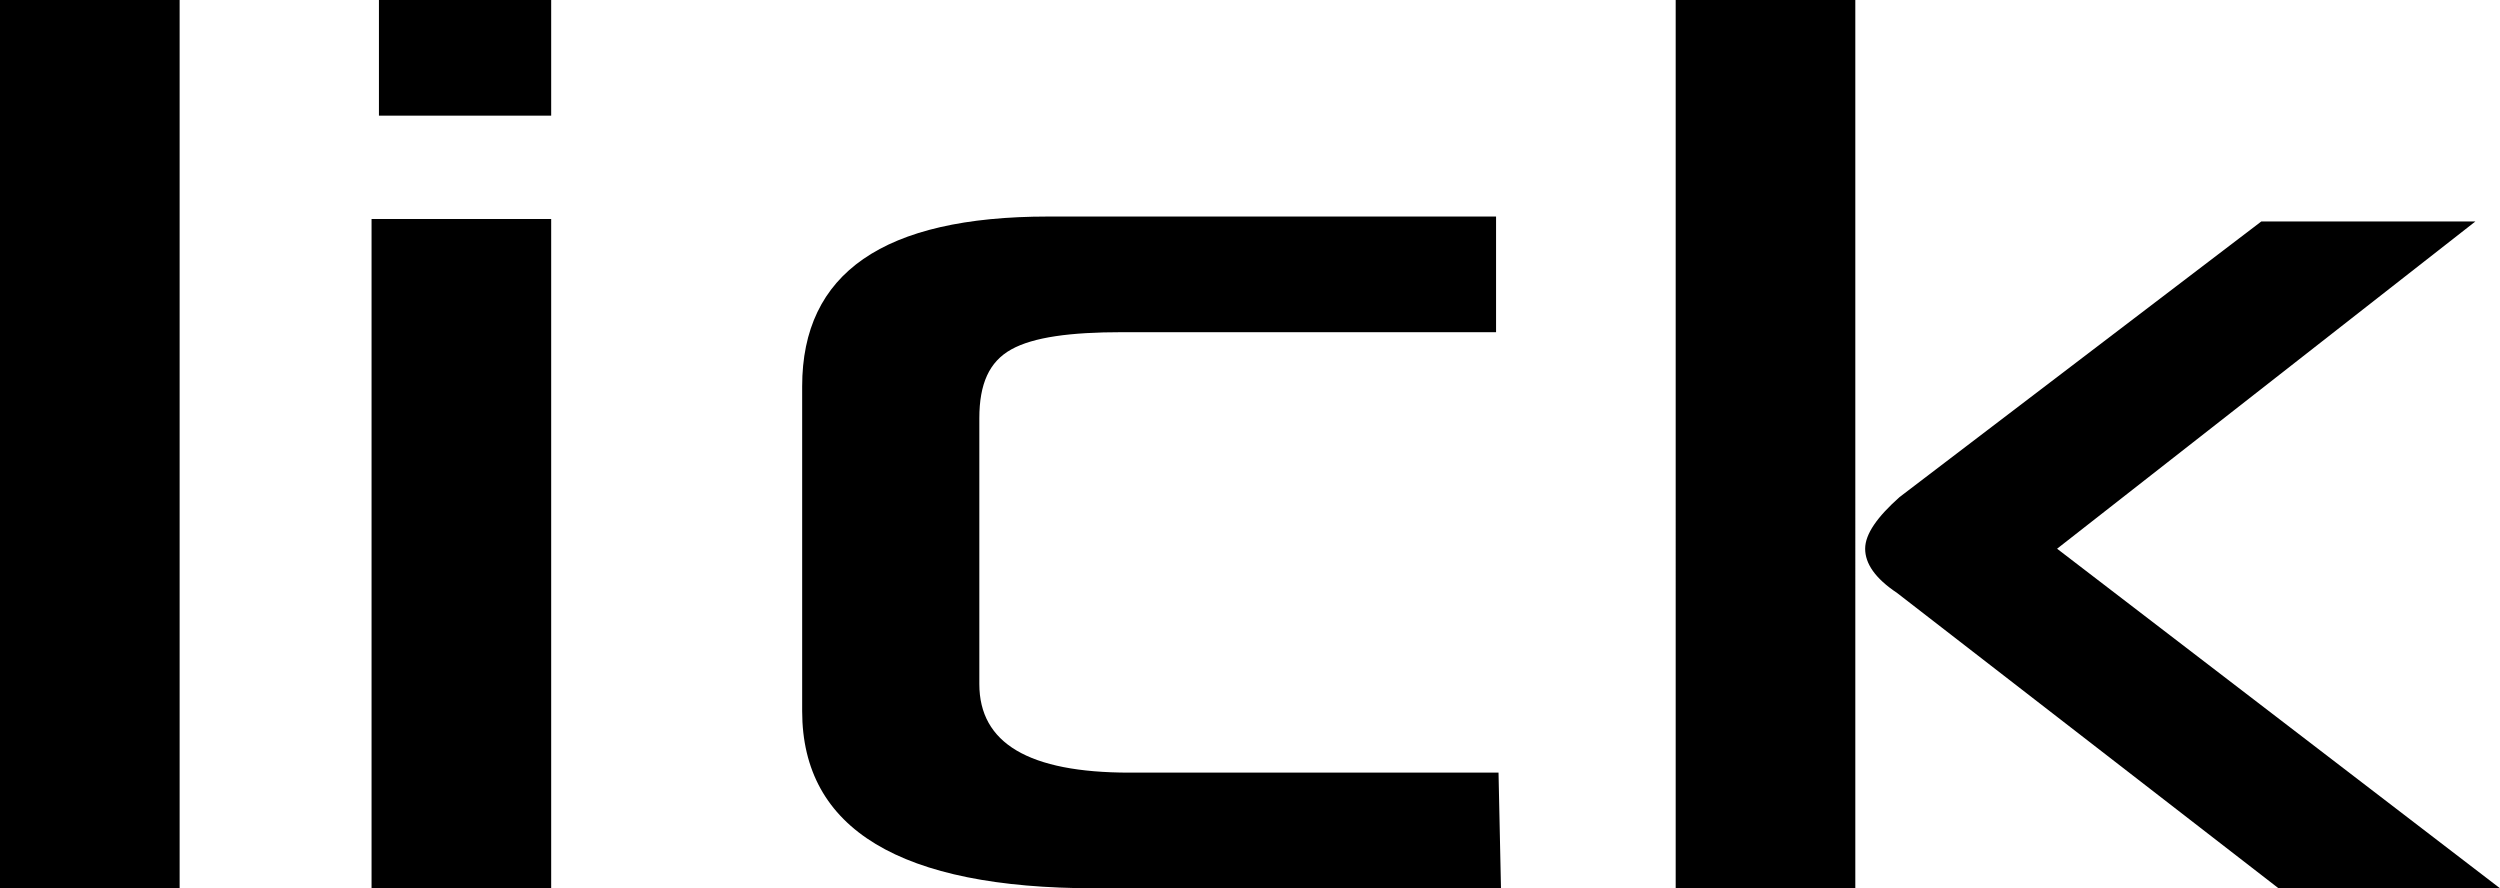 <?xml version="1.0" encoding="utf-8"?>
<!-- Generator: Adobe Illustrator 21.0.0, SVG Export Plug-In . SVG Version: 6.00 Build 0)  -->
<svg version="1.1" id="Layer_1" xmlns="http://www.w3.org/2000/svg" xmlns:xlink="http://www.w3.org/1999/xlink" x="0px" y="0px"
	 viewBox="0 0 101.6 36.1" style="enable-background:new 0 0 101.6 36.1;" xml:space="preserve">
<g>
	<path d="M7.3,36.1H0V-0.1h7.3V36.1z"/>
	<path d="M22.4,36.1h-7.3V8.9h7.3V36.1z M22.4,0v4.7h-7V0H22.4z"/>
	<path d="M61,36.1H44.5c-7.9,0-11.9-2.4-11.9-7.2V15.7c0-4.6,3.3-6.9,10-6.9h18.2v4.7H45.6c-2.1,0-3.6,0.2-4.5,0.7s-1.3,1.4-1.3,2.8
		v10.8c0,2.4,2,3.6,6.1,3.6h15L61,36.1L61,36.1z"/>
	<path d="M75.4,36.1h-7.3V-0.2h7.3V36.1z M101.6,36.1h-9l-15.5-12c-0.9-0.6-1.3-1.2-1.3-1.8c0-0.6,0.5-1.3,1.4-2.1L91.9,9h8.7
		l-17,13.3L101.6,36.1z"/>
</g>
</svg>
